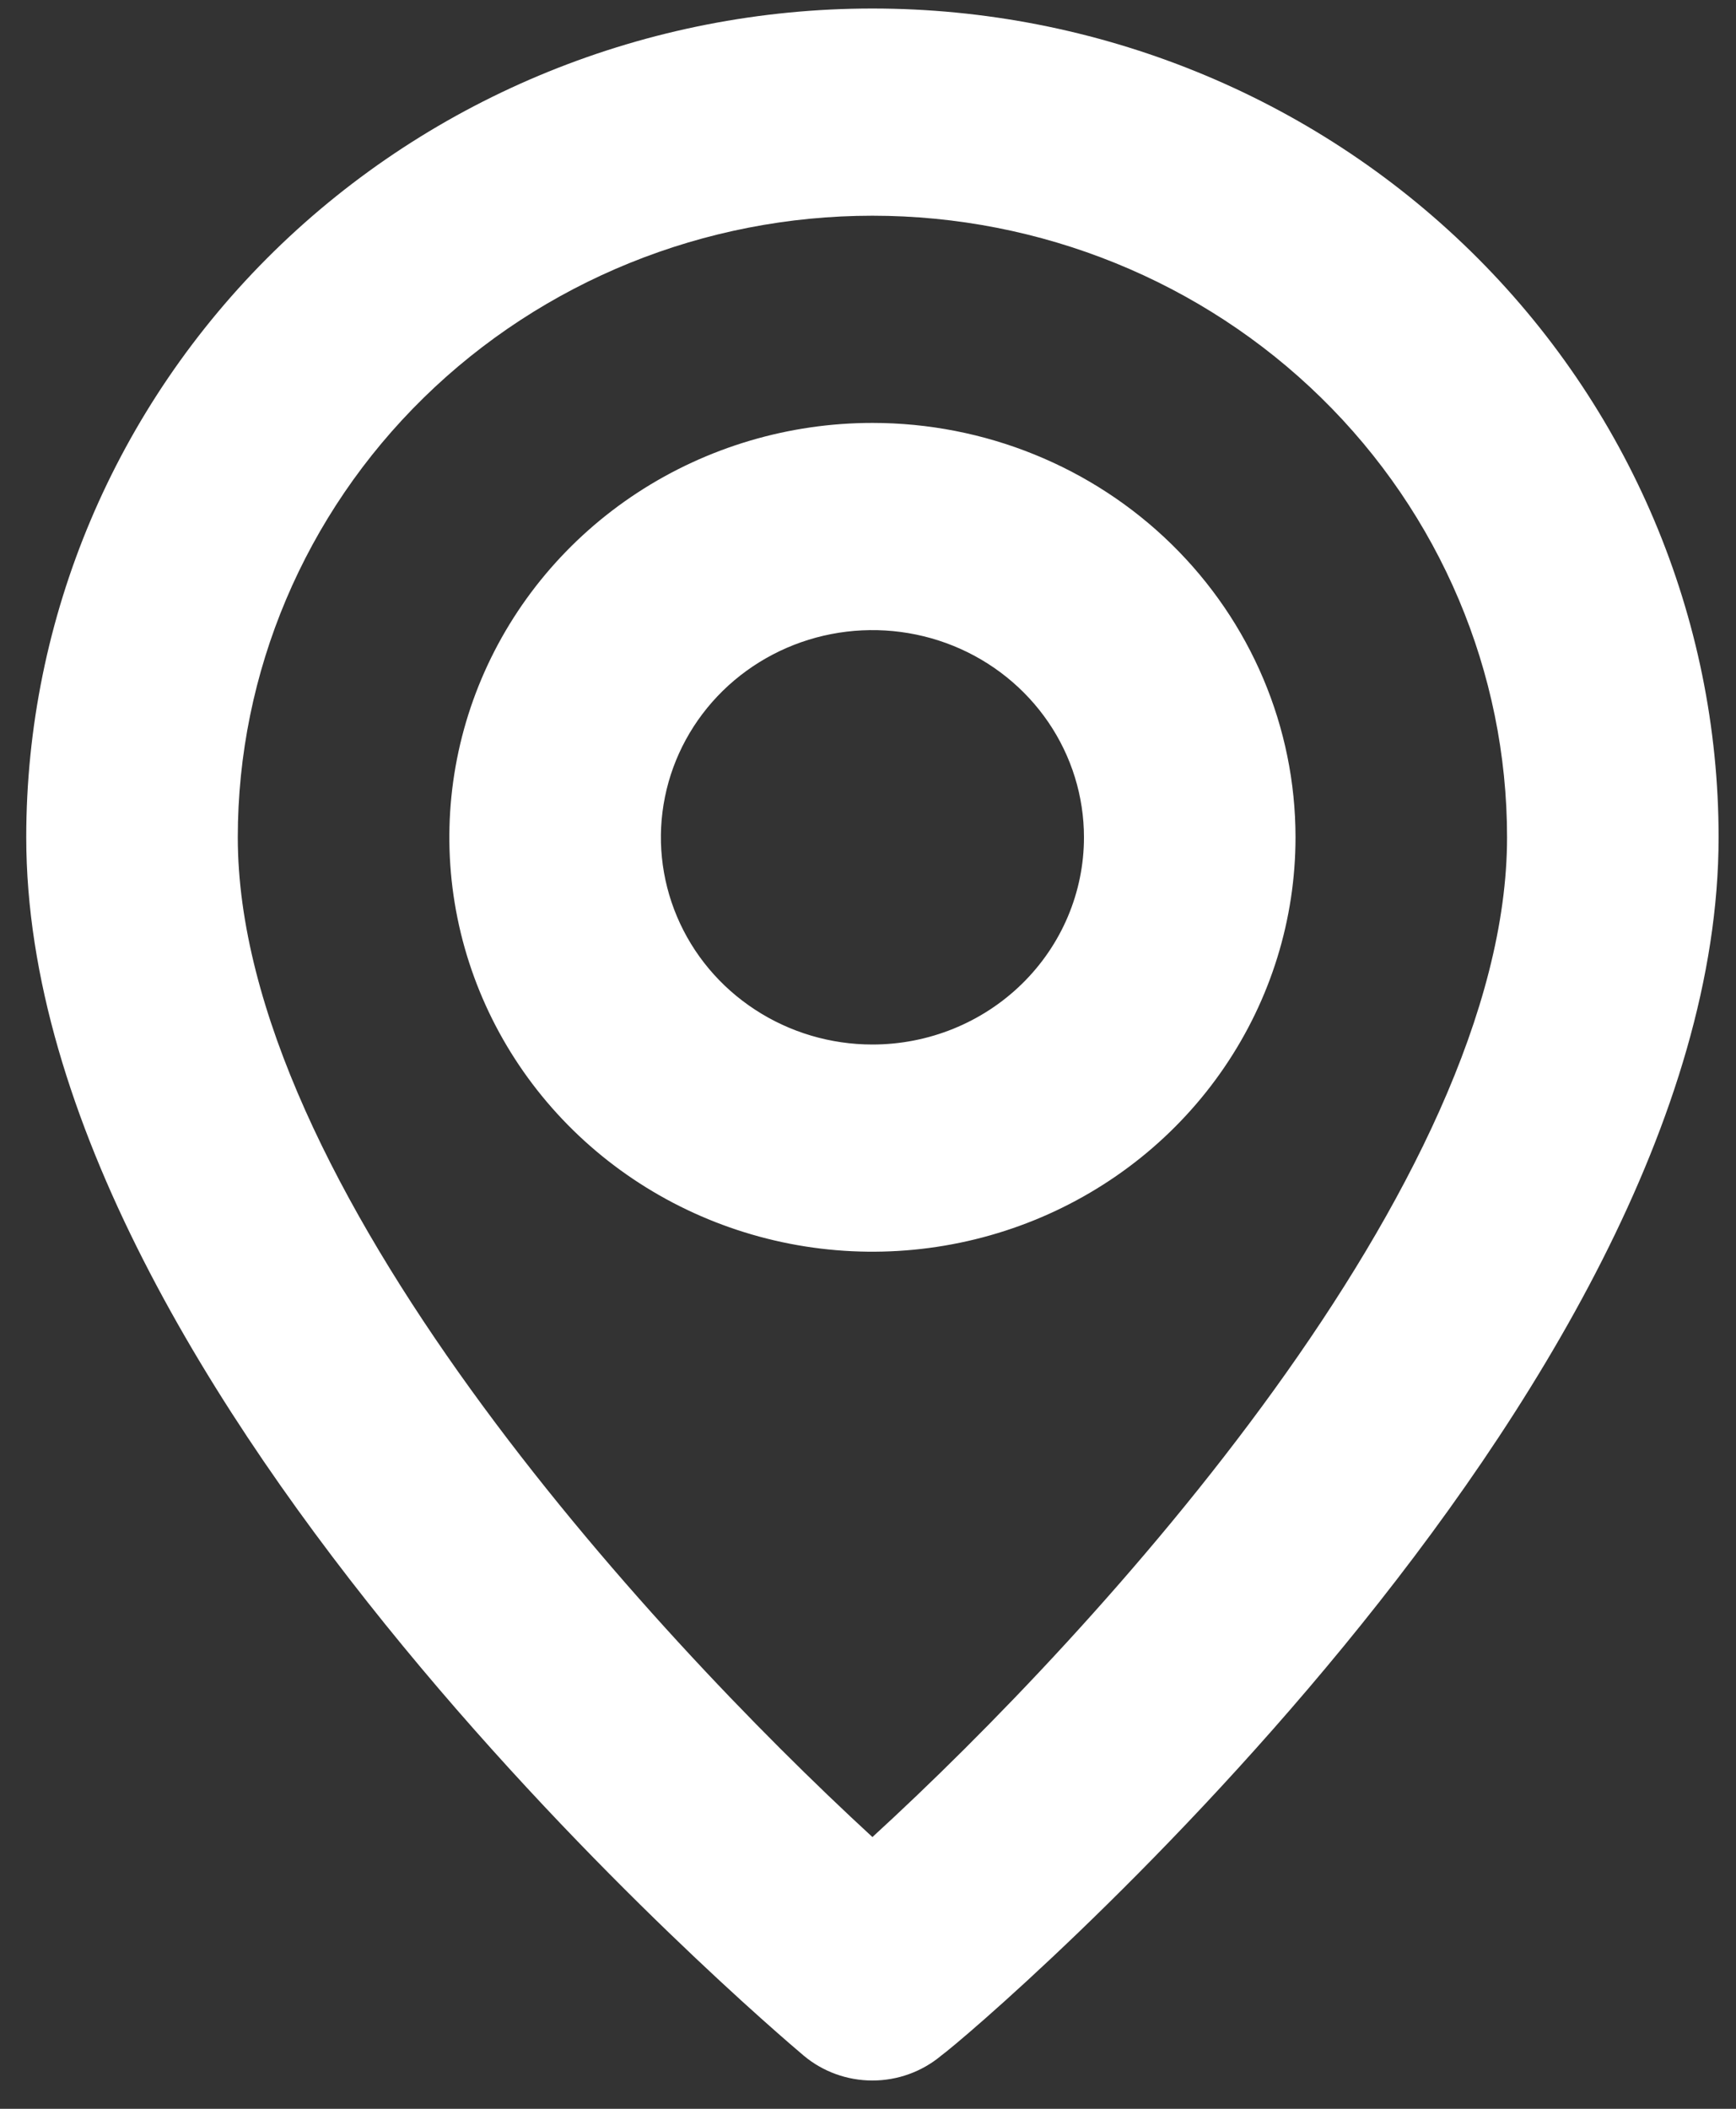 <svg width="42" height="51" viewBox="0 0 42 51" fill="none" xmlns="http://www.w3.org/2000/svg">
<rect x="0" y="0" width="42" height="51" fill="#333333" stroke="none"/>
<path d="M21.107 0.206C15.678 0.206 10.471 2.318 6.631 6.077C2.792 9.836 0.635 14.934 0.635 20.25C0.635 33.779 18.676 49.063 19.444 49.714C19.907 50.102 20.497 50.316 21.107 50.316C21.717 50.316 22.307 50.102 22.771 49.714C23.666 49.063 41.579 33.779 41.579 20.25C41.579 14.934 39.422 9.836 35.583 6.077C31.744 2.318 26.537 0.206 21.107 0.206ZM21.107 44.428C15.657 39.416 5.753 28.618 5.753 20.25C5.753 16.263 7.371 12.439 10.25 9.62C13.13 6.801 17.035 5.217 21.107 5.217C25.179 5.217 29.085 6.801 31.964 9.62C34.844 12.439 36.461 16.263 36.461 20.25C36.461 28.618 26.558 39.442 21.107 44.428ZM21.107 10.228C19.083 10.228 17.104 10.816 15.42 11.917C13.737 13.018 12.425 14.583 11.65 16.415C10.876 18.246 10.673 20.261 11.068 22.205C11.463 24.149 12.438 25.935 13.869 27.336C15.301 28.738 17.125 29.692 19.11 30.079C21.096 30.466 23.154 30.267 25.024 29.509C26.895 28.75 28.493 27.466 29.618 25.817C30.743 24.169 31.343 22.232 31.343 20.25C31.343 17.592 30.265 15.043 28.345 13.163C26.426 11.284 23.822 10.228 21.107 10.228ZM21.107 25.261C20.095 25.261 19.105 24.967 18.264 24.416C17.422 23.866 16.766 23.083 16.379 22.167C15.992 21.252 15.89 20.244 16.088 19.272C16.285 18.3 16.773 17.407 17.488 16.706C18.204 16.006 19.116 15.528 20.109 15.335C21.102 15.142 22.131 15.241 23.066 15.62C24.001 15.999 24.8 16.642 25.363 17.466C25.925 18.29 26.225 19.259 26.225 20.25C26.225 21.579 25.686 22.853 24.726 23.793C23.766 24.733 22.465 25.261 21.107 25.261Z" fill="white"/>
</svg>
